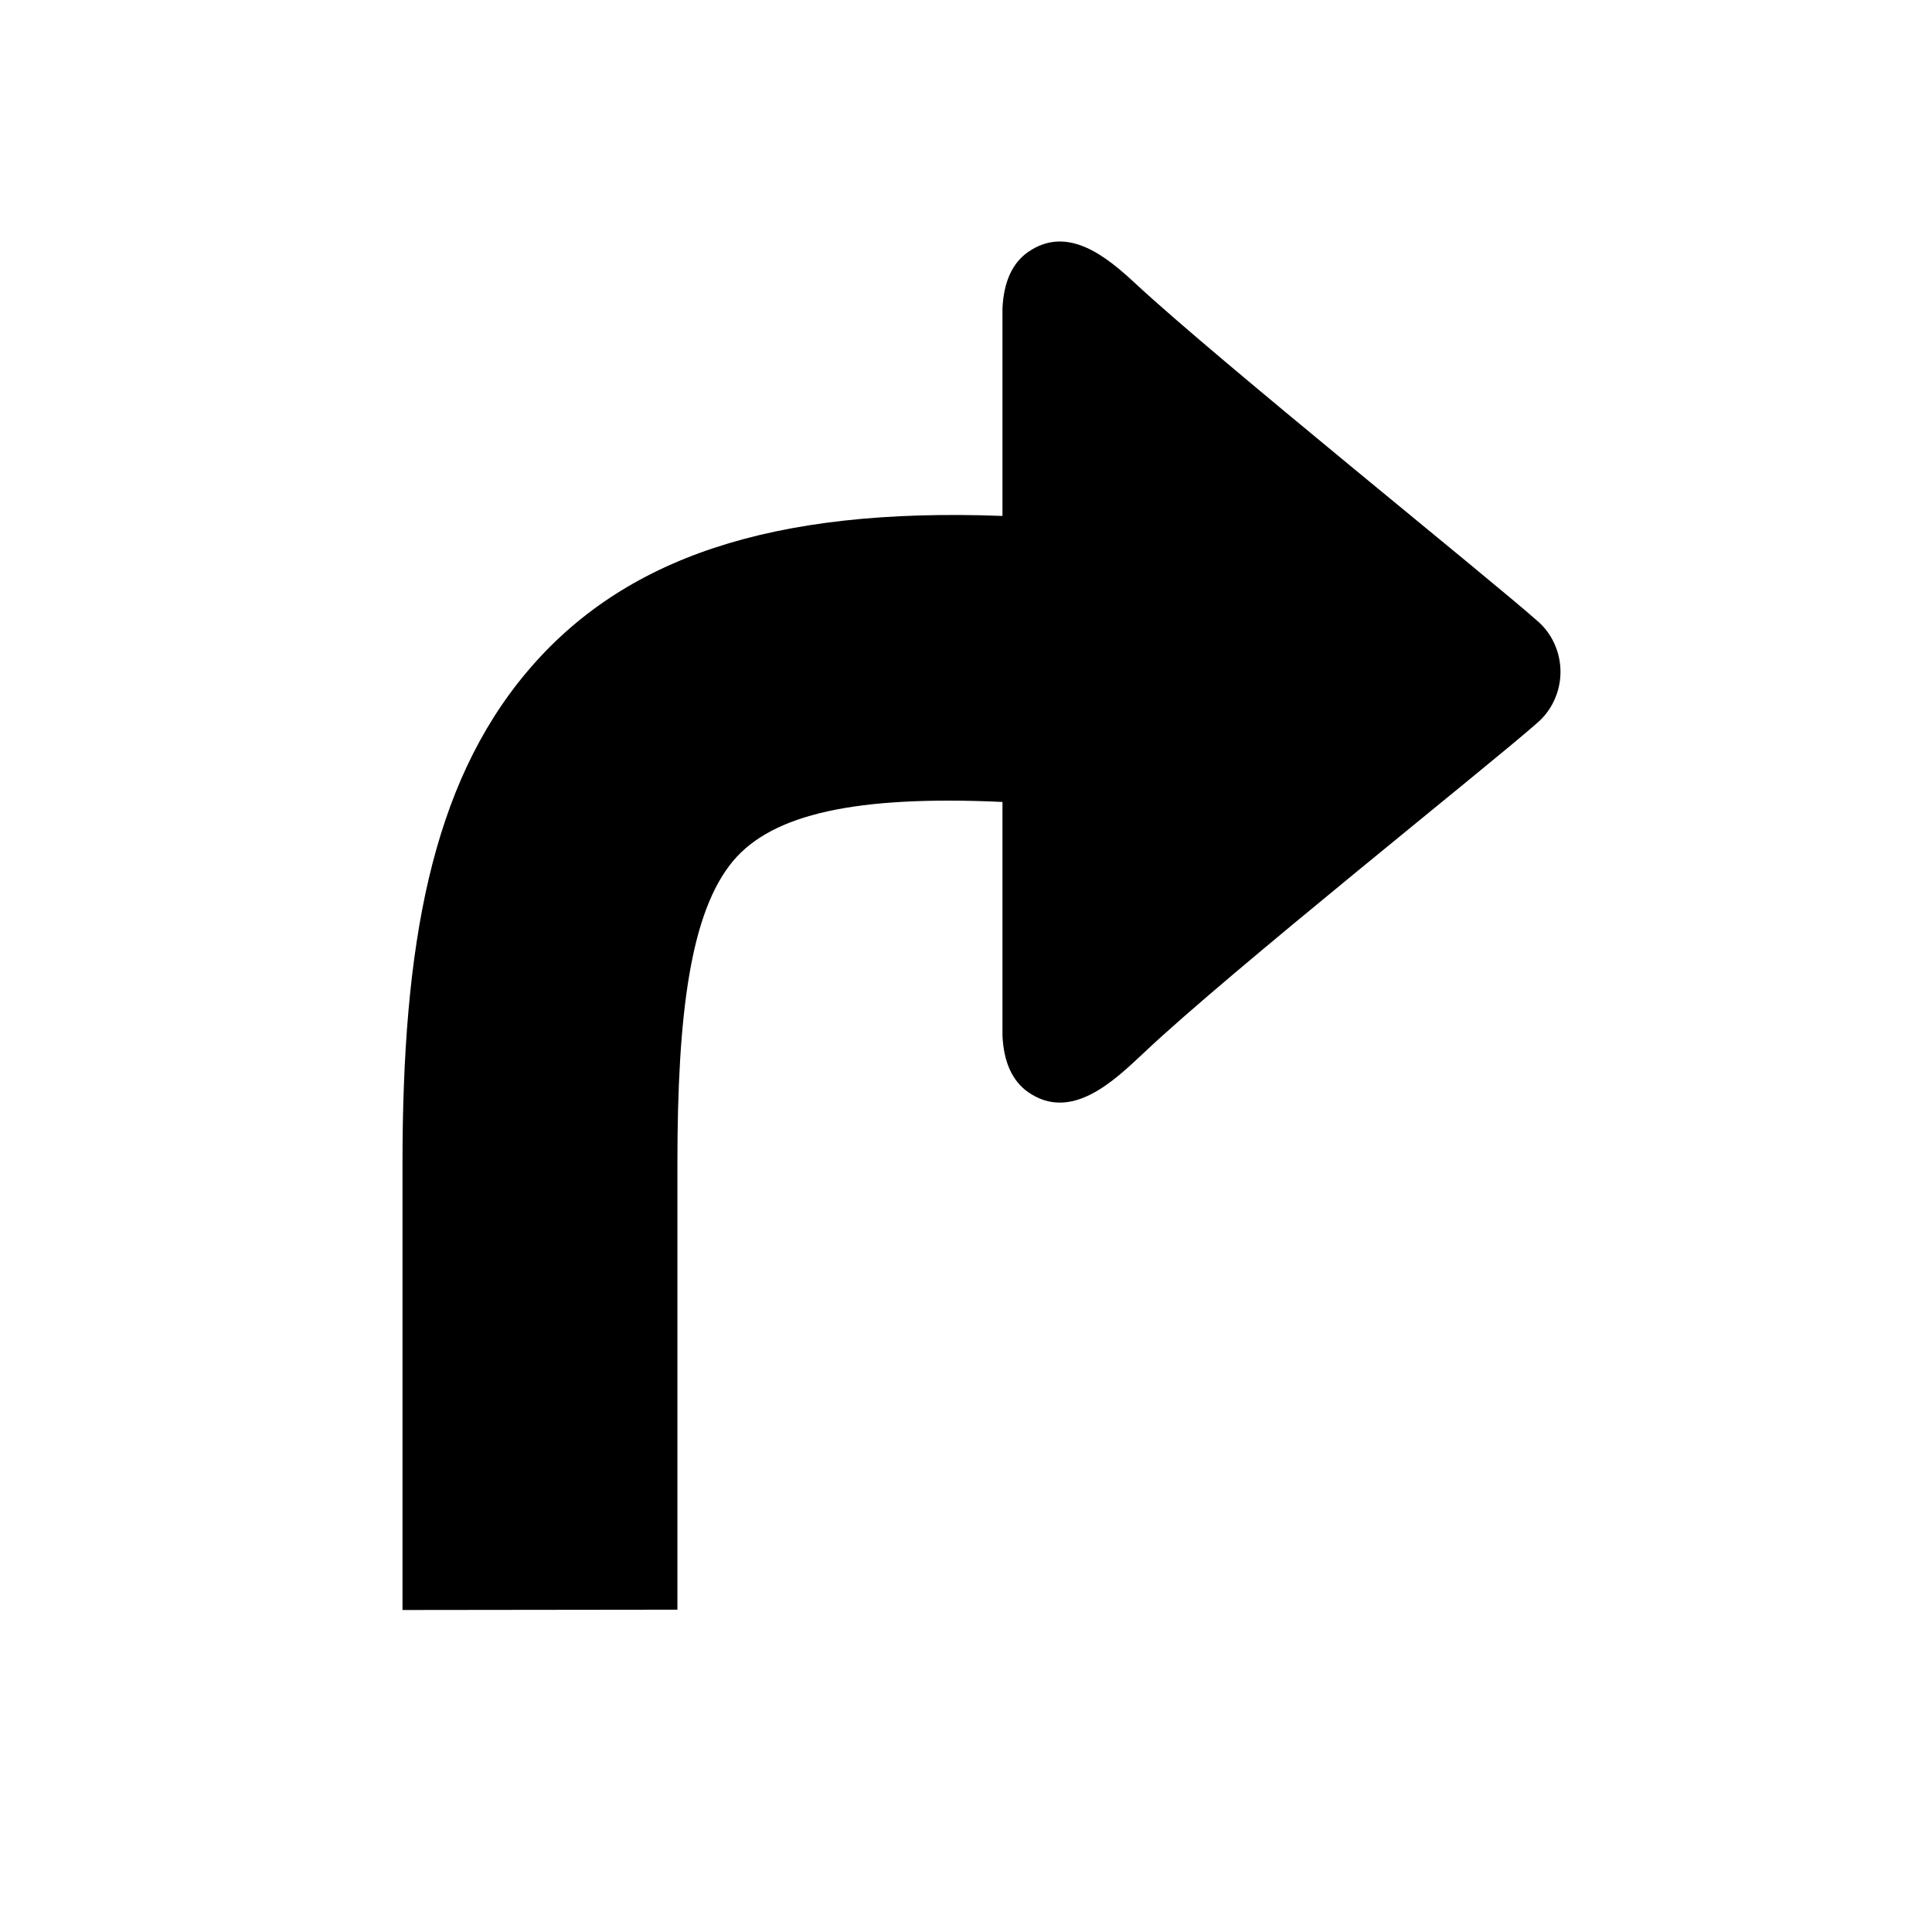 <svg width="24" height="24" viewBox="0 0 24 24" fill="none" xmlns="http://www.w3.org/2000/svg">
<path d="M5 20V14.456C5 11.745 5.355 9.76 6.546 8.346C7.738 6.932 9.58 6.301 12.453 6.409V3.83C12.469 3.501 12.575 3.267 12.772 3.13C13.266 2.787 13.753 3.195 14.109 3.526C15.135 4.479 18.517 7.197 19.087 7.704C19.179 7.78 19.255 7.878 19.306 7.989C19.358 8.1 19.385 8.222 19.385 8.346C19.385 8.469 19.358 8.591 19.306 8.702C19.255 8.814 19.179 8.911 19.087 8.988C18.529 9.483 15.265 12.078 14.211 13.077C13.838 13.427 13.309 13.94 12.772 13.567C12.575 13.428 12.469 13.196 12.453 12.867V9.962C10.631 9.879 9.597 10.112 9.107 10.695C8.577 11.328 8.415 12.591 8.415 14.452V19.996L5 20Z" fill="currentcolor"/>
</svg>
